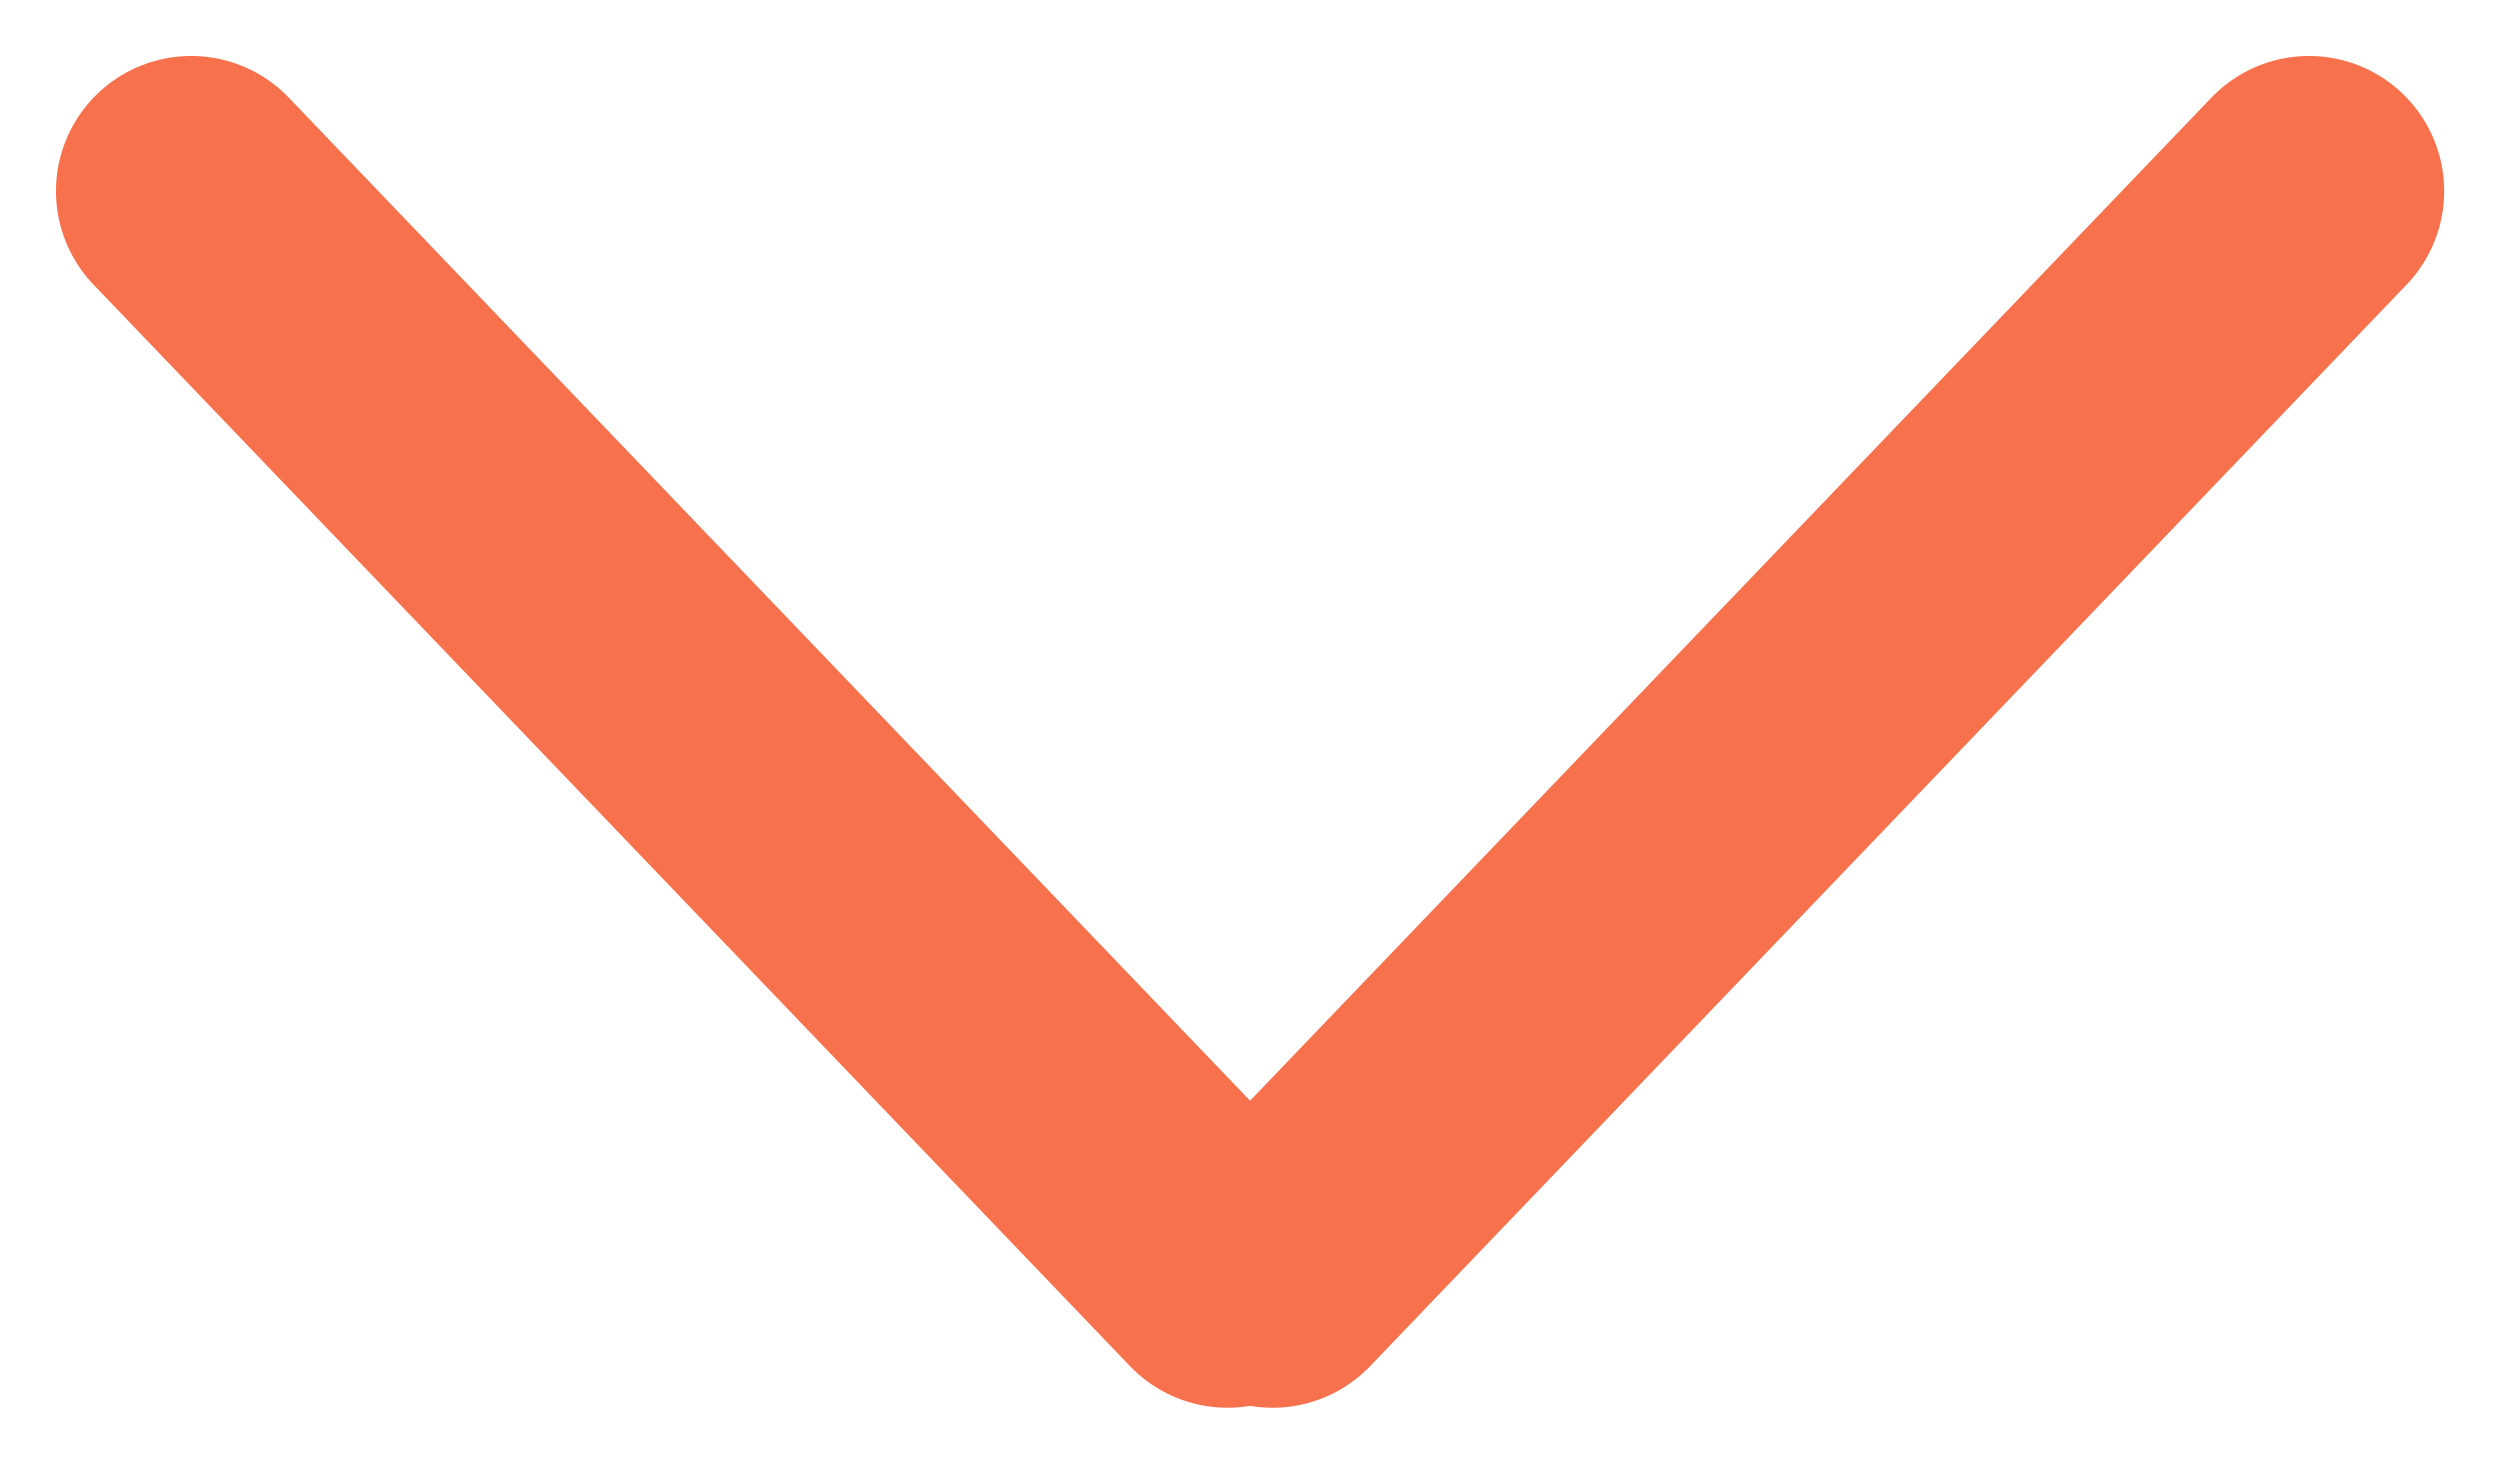 <svg xmlns="http://www.w3.org/2000/svg" width="18.494" height="10.828" viewBox="0 0 18.494 10.828"><defs><style>.a{fill:none;stroke:#f7714d;stroke-linecap:round;stroke-width:2px;}</style></defs><g transform="translate(1.414 1.414)"><line class="a" x1="7.667" y2="8" transform="translate(8)"/><line class="a" x2="7.667" y2="8" transform="translate(0)"/></g></svg>